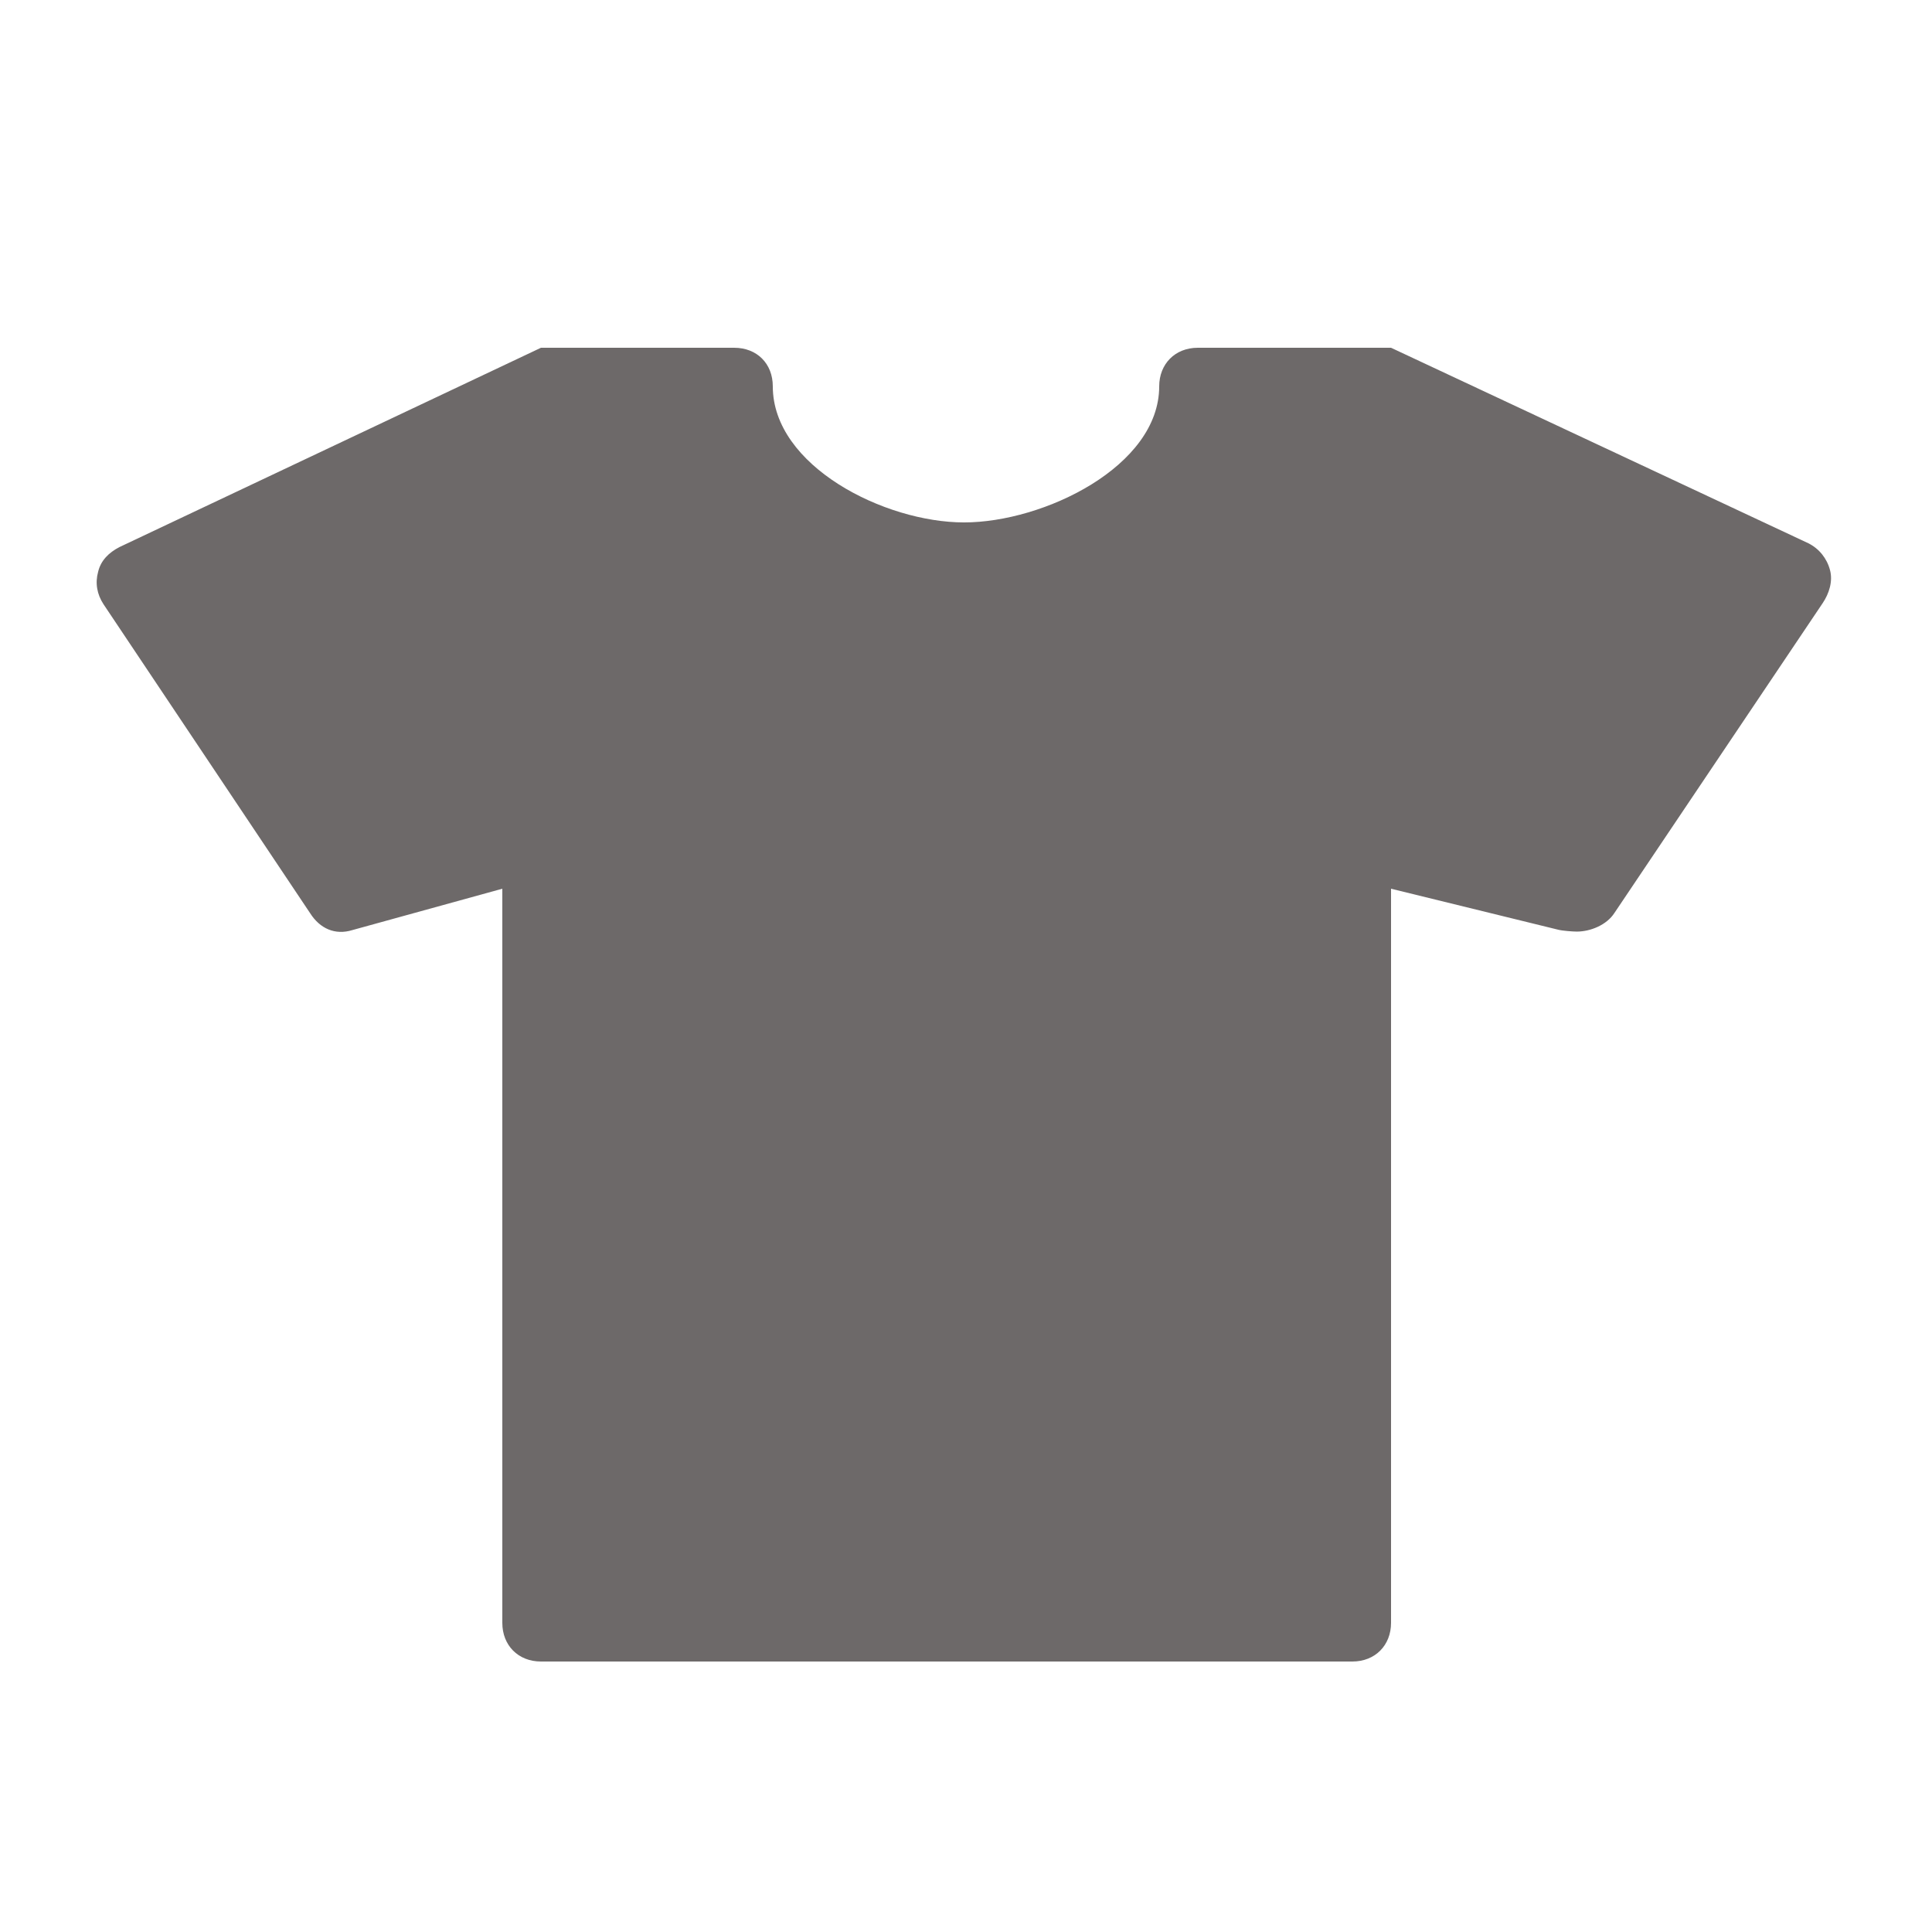 <svg width="32" height="32" viewBox="0 0 32 32" fill="none" xmlns="http://www.w3.org/2000/svg">
<path d="M30.31 9.44C30.361 9.625 30.297 9.83 30.189 9.99L26.739 15.123C26.611 15.321 26.342 15.43 26.117 15.43C26.053 15.43 25.874 15.417 25.805 15.398L23.04 14.72V26.88C23.04 27.251 22.777 27.52 22.4 27.52H8.96C8.582 27.52 8.32 27.251 8.32 26.88V14.72L5.837 15.405C5.549 15.494 5.299 15.379 5.139 15.129L1.715 10.009C1.606 9.843 1.574 9.657 1.625 9.472C1.67 9.28 1.805 9.152 1.977 9.062L8.96 5.76H12.16C12.537 5.76 12.8 6.022 12.8 6.4C12.8 7.718 14.649 8.653 15.968 8.653C17.286 8.653 19.2 7.725 19.2 6.4C19.2 6.029 19.462 5.76 19.84 5.76H23.04L29.952 8.998C30.131 9.088 30.259 9.248 30.31 9.44Z" fill="#6D6969"/>
</svg>
